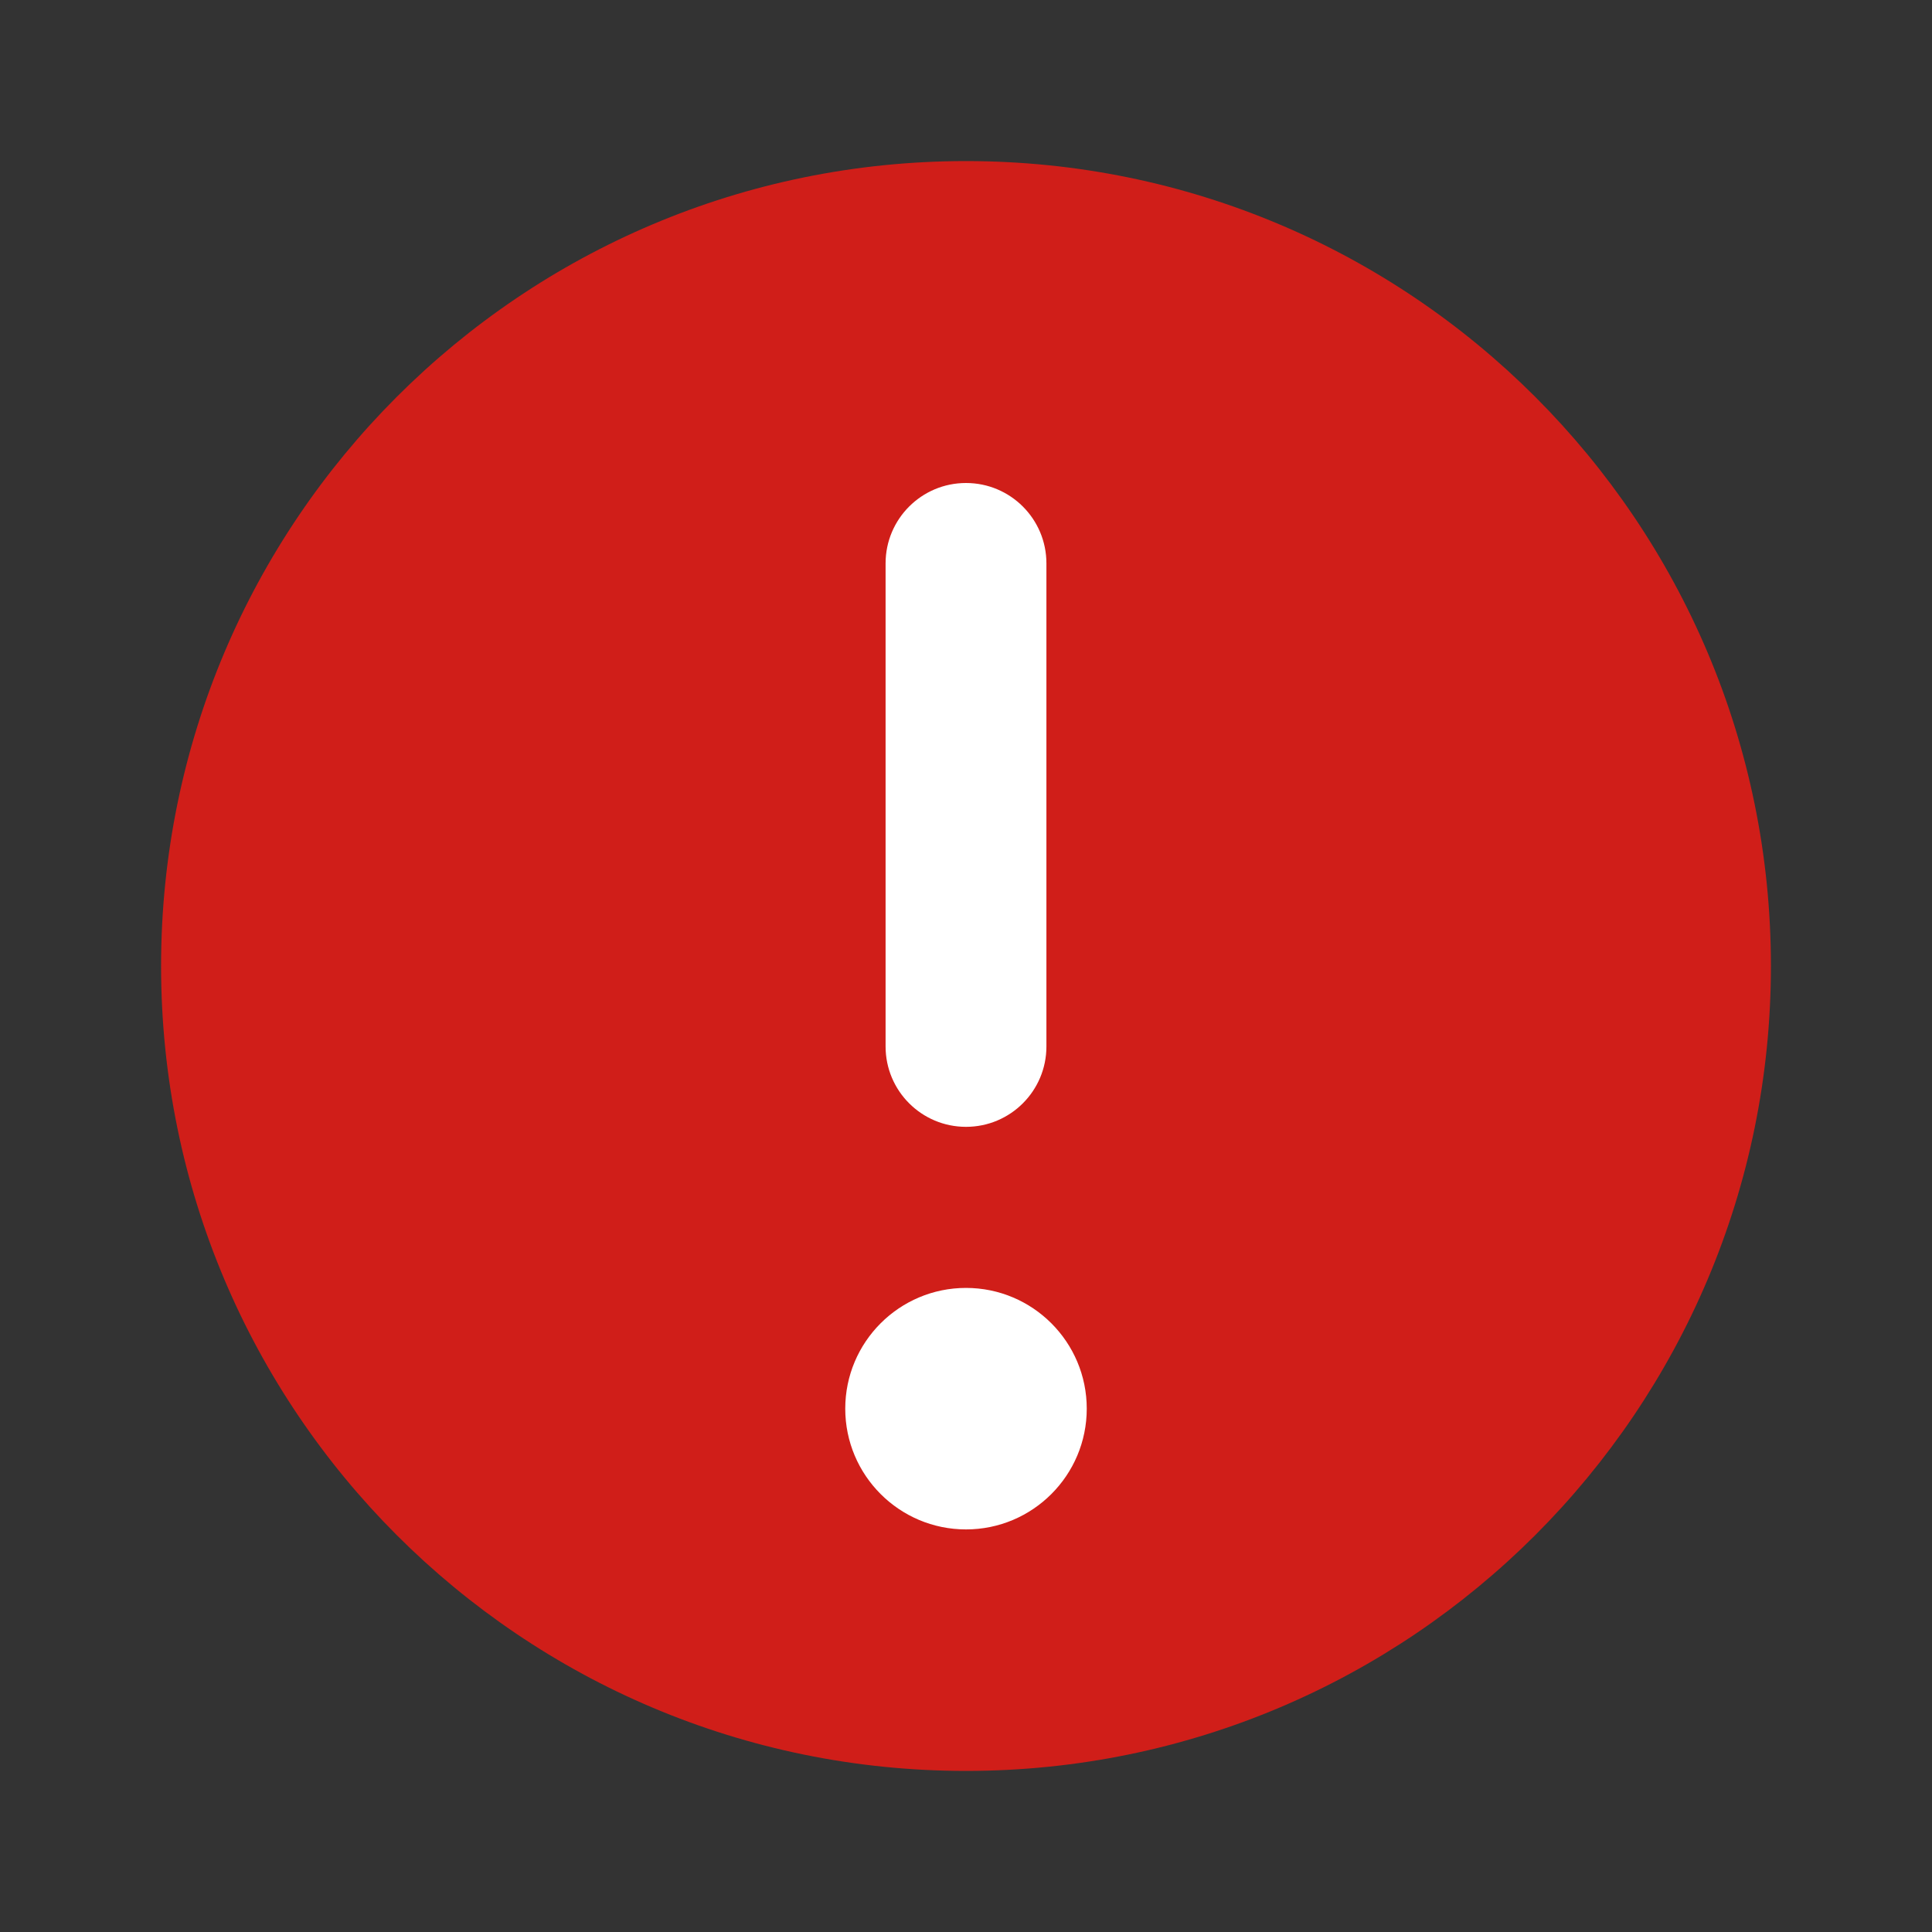 <?xml version="1.0" encoding="utf-8"?>
<!-- Generator: Adobe Illustrator 24.0.1, SVG Export Plug-In . SVG Version: 6.00 Build 0)  -->
<svg version="1.1" id="Camada_1" xmlns="http://www.w3.org/2000/svg" xmlns:xlink="http://www.w3.org/1999/xlink" x="0px" y="0px"
	 viewBox="0 0 800 800" style="enable-background:new 0 0 800 800;" xml:space="preserve">
<rect x="0" y="0" width="800" height="800" fill="#333333" stroke="none"/>
<rect x="301" y="166" fill="#FFFFFF" stroke="#000000" stroke-miterlimit="10" width="200" height="512"/>
<path fill="#D01E19" d="M400,66.7C215.9,66.7,66.7,215.9,66.7,400S215.9,733.3,400,733.3S733.3,584.1,733.3,400S584.1,66.7,400,66.7z
	 M366.7,233.3c0-18.4,14.9-33.3,33.3-33.3s33.3,14.9,33.3,33.3v200c0,18.4-14.9,33.3-33.3,33.3s-33.3-14.9-33.3-33.3V233.3z
	 M400,633.3c-27.6,0-50-22.4-50-50s22.4-50,50-50s50,22.4,50,50S427.6,633.3,400,633.3z"/>
</svg>
